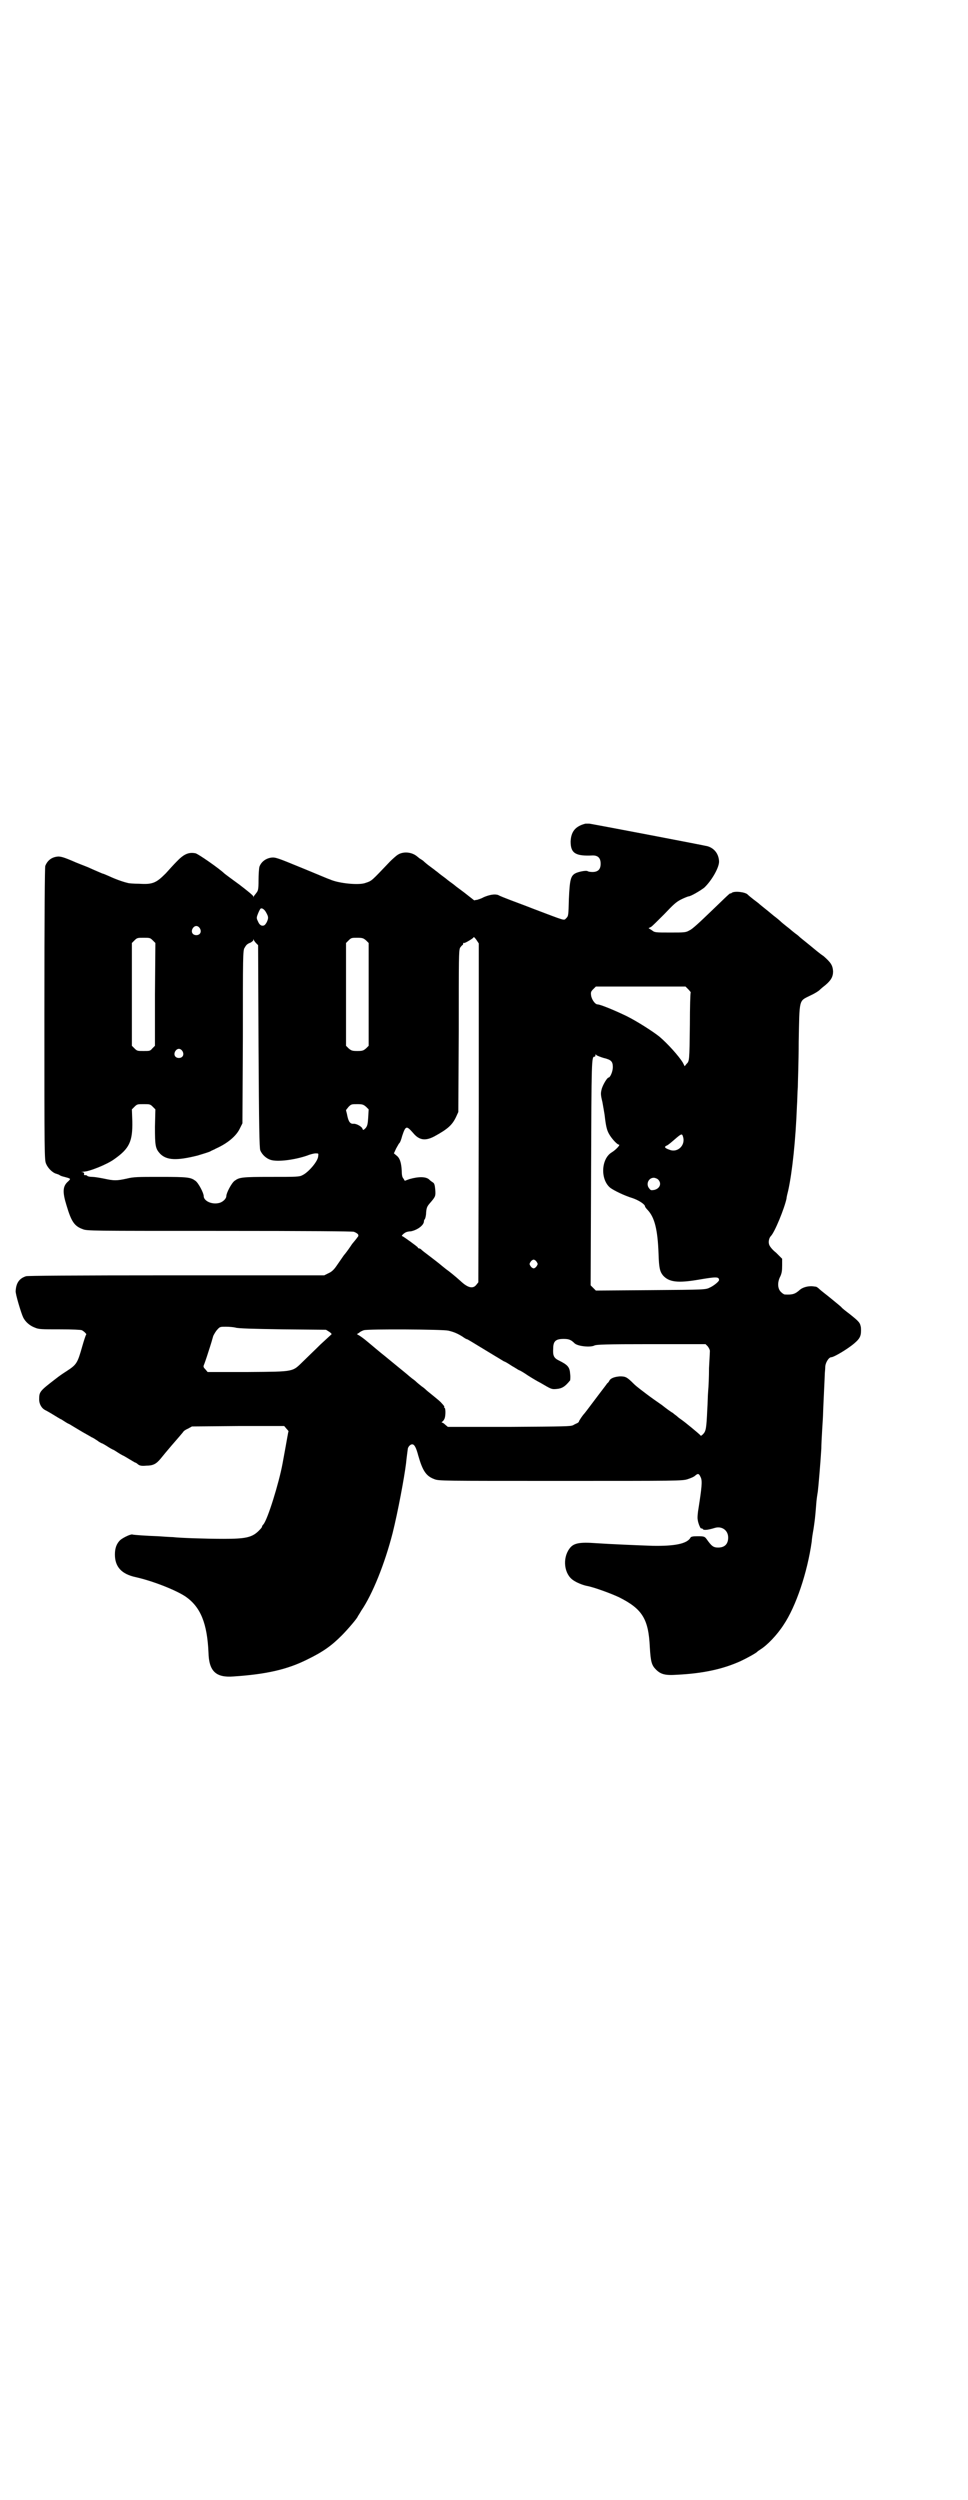 <?xml version="1.0" standalone="no"?>
<!DOCTYPE svg PUBLIC "-//W3C//DTD SVG 20010904//EN"
 "http://www.w3.org/TR/2001/REC-SVG-20010904/DTD/svg10.dtd">
<svg version="1.0" xmlns="http://www.w3.org/2000/svg"
 width="1112pt" height="2870pt" viewBox="0 0 1112 2870"
 preserveAspectRatio="xMidYMid meet">
<g transform="translate(0,2870) scale(0.5,-0.5)"
fill="#000000" stroke="none">
<path d="M1345 3849 c-23 -6 -33 -18 -34 -41 0 -27 11 -34 51 -32 12 0 18 -6
18 -19 0 -13 -6 -19 -19 -19 -5 0 -10 1 -11 2 -3 2 -20 -1 -28 -5 -11 -6 -13
-15 -15 -59 -1 -38 -1 -39 -6 -44 -6 -6 0 -7 -77 22 -15 6 -37 14 -50 19 -13
5 -26 10 -29 12 -8 3 -20 1 -34 -5 -5 -3 -12 -5 -15 -6 -3 0 -5 -1 -6 -1 0 -1
-3 2 -7 5 -8 6 -11 9 -26 20 -7 5 -12 9 -13 10 -1 1 -4 3 -8 6 -4 3 -7 5 -8 6
-1 1 -6 5 -13 10 -7 5 -12 10 -13 10 -1 1 -6 5 -13 10 -7 5 -14 11 -17 14 -3
2 -6 4 -6 4 -1 0 -4 3 -8 6 -12 10 -32 12 -45 3 -3 -2 -11 -9 -17 -15 -43 -45
-41 -44 -56 -49 -15 -6 -63 -1 -82 8 -4 1 -34 14 -66 27 -56 23 -59 24 -69 23
-13 -2 -23 -10 -27 -21 -1 -4 -2 -18 -2 -31 0 -21 -1 -24 -5 -29 -2 -3 -5 -6
-6 -8 -1 -3 -1 -3 -1 0 0 2 -15 14 -32 27 -18 13 -34 25 -35 26 -10 10 -60 45
-66 46 -16 3 -27 -2 -44 -20 -5 -5 -16 -17 -24 -26 -22 -22 -30 -26 -61 -24
-13 0 -25 1 -27 2 -13 3 -31 10 -46 17 -5 2 -9 4 -10 4 -1 0 -5 2 -10 4 -5 2
-16 7 -25 11 -10 4 -26 10 -37 15 -24 10 -29 11 -40 8 -10 -3 -17 -10 -21 -20
-1 -5 -2 -97 -2 -341 0 -323 0 -335 4 -343 4 -10 15 -21 24 -23 3 -1 6 -2 7
-3 1 -1 6 -3 11 -4 15 -4 15 -4 9 -10 -13 -11 -14 -24 -4 -56 11 -37 18 -47
37 -54 10 -4 17 -4 314 -4 209 0 305 -1 309 -2 10 -4 13 -8 8 -13 -2 -3 -7 -9
-12 -15 -4 -6 -12 -18 -19 -26 -6 -9 -14 -20 -18 -26 -5 -7 -10 -12 -17 -15
l-10 -5 -339 0 c-247 0 -341 -1 -346 -2 -16 -5 -23 -16 -24 -34 -1 -6 13 -52
17 -60 5 -11 16 -20 27 -24 9 -4 15 -4 57 -4 30 0 49 -1 51 -2 6 -3 12 -10 10
-10 -1 -1 -5 -13 -9 -27 -11 -39 -13 -42 -36 -57 -8 -5 -18 -12 -23 -16 -39
-30 -40 -31 -40 -49 0 -11 6 -21 15 -25 2 -1 11 -6 19 -11 8 -5 15 -9 15 -9 1
0 4 -2 7 -4 3 -2 9 -6 14 -8 5 -3 18 -11 30 -18 11 -6 21 -12 21 -12 1 0 6 -3
12 -7 5 -4 11 -7 12 -7 0 0 6 -3 12 -7 6 -4 12 -7 12 -7 1 0 6 -3 12 -7 6 -4
12 -7 12 -7 1 0 7 -4 14 -8 7 -4 13 -8 14 -8 1 0 4 -2 6 -4 4 -3 8 -4 19 -3
16 0 23 4 33 16 9 11 13 16 25 30 13 15 27 31 28 33 1 1 5 4 10 6 l9 5 106 1
106 0 5 -6 c3 -3 5 -6 5 -6 -1 -1 -3 -16 -14 -75 -8 -43 -34 -128 -44 -139 -2
-2 -3 -4 -3 -5 0 -2 -4 -6 -9 -11 -15 -14 -30 -17 -79 -17 -40 0 -101 2 -117
4 -4 0 -20 1 -34 2 -28 1 -57 3 -59 4 -4 1 -21 -7 -28 -13 -8 -8 -12 -18 -12
-33 0 -28 15 -45 48 -52 40 -9 93 -30 115 -45 34 -24 49 -61 52 -128 1 -43 17
-58 57 -55 76 5 124 16 170 39 37 18 56 32 79 55 14 14 37 41 37 44 0 0 4 6 8
13 26 38 54 108 72 178 12 48 27 128 31 161 1 11 3 25 4 33 1 5 6 10 10 10 5
0 9 -7 14 -26 10 -35 18 -47 37 -54 10 -4 16 -4 290 -4 268 0 280 0 292 4 6 2
14 5 17 8 7 6 9 5 13 -4 4 -8 2 -25 -5 -70 -2 -11 -3 -23 -2 -27 1 -9 7 -22 8
-20 1 0 3 0 4 -2 3 -3 14 -1 27 3 16 5 31 -5 31 -22 0 -15 -8 -23 -23 -23 -11
0 -15 3 -27 20 -4 5 -5 6 -20 6 -12 0 -16 -1 -17 -4 -8 -13 -35 -19 -87 -18
-30 1 -101 4 -129 6 -40 3 -53 0 -62 -13 -16 -22 -12 -58 9 -72 7 -5 21 -11
31 -13 17 -3 57 -18 74 -26 54 -27 68 -50 71 -115 2 -33 4 -41 14 -51 11 -11
21 -14 49 -12 60 3 105 13 145 31 13 6 37 19 39 22 1 1 4 3 7 5 16 10 38 33
53 56 29 43 55 121 65 192 0 4 2 17 4 28 3 20 4 28 6 54 1 16 3 26 4 33 1 7 6
64 8 98 0 8 1 28 2 44 1 16 2 32 2 36 0 4 1 25 2 47 1 22 2 42 2 45 0 3 1 10
1 15 0 10 8 23 14 23 6 0 38 19 53 32 14 12 16 18 15 36 -2 11 -3 13 -27 32
-8 6 -17 13 -18 15 -2 2 -13 11 -24 20 -11 9 -23 18 -26 21 -3 3 -7 6 -9 6 -2
0 -6 1 -10 1 -10 0 -20 -3 -26 -8 -11 -10 -17 -12 -35 -11 -2 0 -6 3 -9 6 -8
8 -8 23 -1 36 3 7 4 12 4 25 l0 15 -14 14 c-9 7 -15 15 -16 19 -2 6 0 15 4 19
9 9 31 63 36 86 0 3 2 11 4 19 9 41 17 114 20 194 1 13 1 33 2 43 0 10 2 57 2
104 2 100 0 93 26 106 9 4 19 10 22 13 3 3 9 8 13 11 13 11 18 19 18 32 -1 14
-5 20 -22 35 -8 5 -22 17 -33 26 -11 9 -20 16 -21 17 -1 1 -5 5 -11 9 -5 4
-10 8 -11 9 -1 1 -5 4 -10 8 -5 4 -10 8 -12 10 -2 2 -9 8 -17 14 -7 6 -17 14
-22 18 -5 4 -10 8 -12 10 -20 15 -24 19 -25 20 -5 6 -31 9 -37 4 -1 -1 -3 -2
-3 -1 -1 1 -20 -18 -43 -40 -26 -25 -45 -43 -51 -45 -8 -5 -12 -5 -44 -5 -34
0 -36 0 -42 5 l-8 5 6 3 c3 2 16 15 30 29 21 22 27 28 39 34 8 4 16 7 17 7 5
0 27 13 36 20 17 16 35 47 34 61 -1 16 -10 29 -26 34 -7 2 -248 48 -272 52 -3
0 -7 0 -9 0z m-733 -205 c5 -9 5 -12 1 -21 -4 -7 -6 -9 -12 -8 -3 1 -6 4 -8 9
-4 8 -4 9 0 19 2 5 5 11 6 11 3 2 9 -2 13 -10z m-153 -35 c5 -8 1 -16 -8 -16
-9 0 -13 8 -8 16 2 3 5 5 8 5 3 0 6 -2 8 -5z m641 -424 l-1 -389 -4 -5 c-8
-11 -20 -8 -37 8 -11 10 -27 23 -33 27 -4 3 -11 9 -16 13 -1 1 -9 7 -18 14
-17 13 -20 15 -24 19 -1 1 -4 2 -5 2 -1 0 -2 1 -2 2 -1 2 -34 26 -36 26 -3 0
4 7 9 9 2 1 7 2 11 2 15 3 30 14 30 23 0 2 1 4 2 5 1 1 3 8 3 15 1 11 2 14 9
22 13 15 13 16 12 31 -1 10 -2 14 -5 16 -3 2 -6 4 -8 6 -7 8 -25 8 -46 2 l-11
-4 -3 5 c-3 3 -4 9 -4 18 -1 18 -4 29 -12 35 l-6 5 5 11 c3 5 6 11 7 12 2 1 5
9 7 17 8 24 10 24 25 7 14 -17 28 -19 49 -8 31 17 41 26 50 45 l5 11 1 185 c0
171 0 185 3 192 2 3 5 6 5 6 1 0 2 1 2 3 0 2 1 3 2 2 2 -1 22 11 22 13 0 2 3
-1 6 -5 l6 -9 0 -389z m-749 396 l6 -6 -1 -118 0 -118 -6 -6 c-5 -6 -6 -6 -20
-6 -14 0 -15 0 -21 6 l-6 6 0 118 0 118 6 6 c6 6 7 6 21 6 14 0 15 0 21 -6z
m490 0 l6 -6 0 -118 0 -118 -6 -6 c-6 -5 -8 -6 -20 -6 -12 0 -14 1 -20 6 l-6
6 0 118 0 118 6 6 c6 6 7 6 20 6 12 0 14 -1 20 -6z m-252 -7 l4 -4 1 -233 c1
-185 2 -233 4 -238 4 -10 14 -19 24 -22 16 -5 55 0 84 10 7 3 16 5 19 5 7 0 7
0 6 -7 -1 -12 -23 -37 -36 -43 -7 -4 -14 -4 -72 -4 -68 0 -73 -1 -84 -9 -7 -5
-19 -28 -19 -35 0 -6 -8 -14 -17 -16 -17 -4 -35 5 -35 16 0 7 -12 30 -19 35
-11 8 -17 9 -80 9 -53 0 -62 0 -78 -4 -23 -5 -29 -5 -52 0 -10 2 -22 4 -27 4
-5 0 -10 1 -11 2 -2 2 -3 2 -7 2 -1 0 -1 1 -1 3 1 2 0 3 -4 4 -4 0 -4 0 3 1
13 0 55 17 71 29 34 24 42 40 41 87 l-1 27 6 6 c6 6 7 6 21 6 14 0 15 0 21 -6
l6 -6 -1 -40 c0 -44 1 -50 12 -62 15 -15 38 -16 86 -4 10 3 23 7 28 9 5 3 11
5 14 7 27 12 47 29 55 46 l6 12 1 199 c0 183 0 199 4 204 4 7 6 9 14 12 3 2 6
4 6 6 0 3 0 3 1 0 1 -2 3 -5 6 -8z m992 -105 c3 -3 6 -7 6 -7 -1 -1 -2 -35 -2
-75 -1 -84 -1 -83 -8 -90 l-4 -5 -4 8 c-9 15 -35 44 -54 60 -15 12 -51 35 -75
47 -29 14 -61 27 -67 27 -6 0 -14 12 -15 21 -1 7 0 9 5 14 l6 6 103 0 103 0 6
-6z m-1162 -142 c5 -8 1 -16 -8 -16 -9 0 -13 8 -8 16 2 3 5 5 8 5 3 0 6 -2 8
-5z m968 -16 c17 -4 21 -8 21 -21 0 -10 -6 -24 -10 -24 -3 0 -14 -18 -16 -28
-2 -8 -2 -12 2 -28 2 -11 4 -23 5 -29 3 -26 5 -35 10 -44 6 -11 19 -25 23 -25
4 0 -7 -12 -17 -18 -24 -15 -26 -62 -3 -81 8 -6 32 -18 52 -24 14 -5 28 -14
28 -19 0 -1 3 -5 6 -8 16 -17 23 -45 25 -100 1 -33 3 -41 10 -50 14 -16 35
-18 82 -10 41 7 47 7 47 -1 0 -3 -12 -13 -21 -17 -10 -5 -10 -5 -136 -6 l-126
-1 -6 6 -6 6 1 257 c1 264 1 268 8 268 1 0 2 1 2 3 0 3 0 3 3 0 2 -1 9 -4 16
-6z m-546 -112 l6 -6 -1 -18 c-1 -16 -2 -20 -6 -25 -5 -5 -6 -5 -7 -2 -1 5
-13 12 -20 12 -8 -1 -12 4 -15 18 -1 6 -3 12 -3 13 0 1 3 4 6 8 6 6 7 6 20 6
12 0 14 -1 20 -6z m728 -68 c7 -20 -12 -38 -30 -31 -12 4 -14 7 -7 10 3 1 11
8 18 14 15 13 17 14 19 7z m-57 -99 c9 -9 4 -21 -9 -24 -7 -1 -8 -1 -11 3 -9
10 -2 25 10 25 3 0 8 -2 10 -4z m-279 -189 c3 -5 3 -5 0 -10 -2 -3 -5 -5 -7
-5 -2 0 -5 2 -7 5 -3 5 -3 5 0 10 2 3 5 5 7 5 2 0 5 -2 7 -5z m-692 -151 c5
-2 42 -3 108 -4 l100 -1 8 -5 c4 -3 6 -5 4 -6 -1 -1 -12 -11 -25 -23 -12 -12
-30 -29 -39 -38 -26 -25 -18 -24 -127 -25 l-93 0 -5 6 c-4 4 -5 6 -4 9 1 2 6
16 11 32 5 15 10 32 11 36 2 4 6 11 9 14 6 7 7 7 20 7 8 0 18 -1 22 -2z m489
-7 c13 -3 22 -7 33 -14 4 -3 9 -6 11 -6 4 -2 38 -23 63 -38 12 -7 21 -13 22
-13 1 0 8 -4 17 -10 9 -5 16 -10 17 -10 1 0 10 -5 20 -12 11 -7 23 -14 29 -17
24 -14 25 -15 36 -14 13 1 20 5 32 20 0 1 1 7 0 14 -1 16 -5 21 -25 31 -13 6
-15 12 -14 28 0 17 6 22 24 22 12 0 17 -2 25 -10 7 -7 37 -10 46 -5 4 2 25 3
130 3 l125 0 5 -5 c3 -4 5 -8 5 -11 0 -3 -1 -20 -2 -39 0 -19 -1 -43 -2 -53
-1 -10 -1 -29 -2 -42 -2 -44 -3 -50 -10 -57 -4 -4 -5 -4 -7 -1 -3 3 -34 29
-43 35 -3 2 -7 5 -9 7 -2 2 -7 5 -10 8 -4 2 -15 10 -25 18 -10 7 -26 18 -35
25 -9 7 -23 17 -30 24 -16 16 -19 17 -32 17 -12 -1 -21 -4 -24 -10 -1 -2 -3
-5 -5 -6 -1 -2 -9 -12 -18 -24 -30 -40 -34 -45 -35 -46 -3 -3 -12 -16 -12 -18
0 -1 -2 -2 -3 -3 -2 -1 -7 -3 -10 -5 -6 -3 -18 -3 -147 -4 l-141 0 -6 5 c-3 3
-6 5 -8 5 -1 0 0 1 1 2 2 1 5 5 6 9 2 7 2 23 -1 23 -1 0 -1 1 0 2 0 1 -2 4 -5
7 -5 6 -8 8 -25 22 -5 4 -10 8 -11 9 -1 1 -5 5 -11 9 -5 4 -10 8 -11 9 -1 1
-5 5 -11 9 -5 4 -11 9 -12 10 -1 1 -11 9 -22 18 -11 9 -23 19 -28 23 -5 4 -15
12 -22 18 -7 6 -18 15 -24 20 -5 4 -12 9 -14 10 l-5 3 5 3 c3 3 8 5 11 6 10 3
182 2 194 -1z"/>
</g>
</svg>
